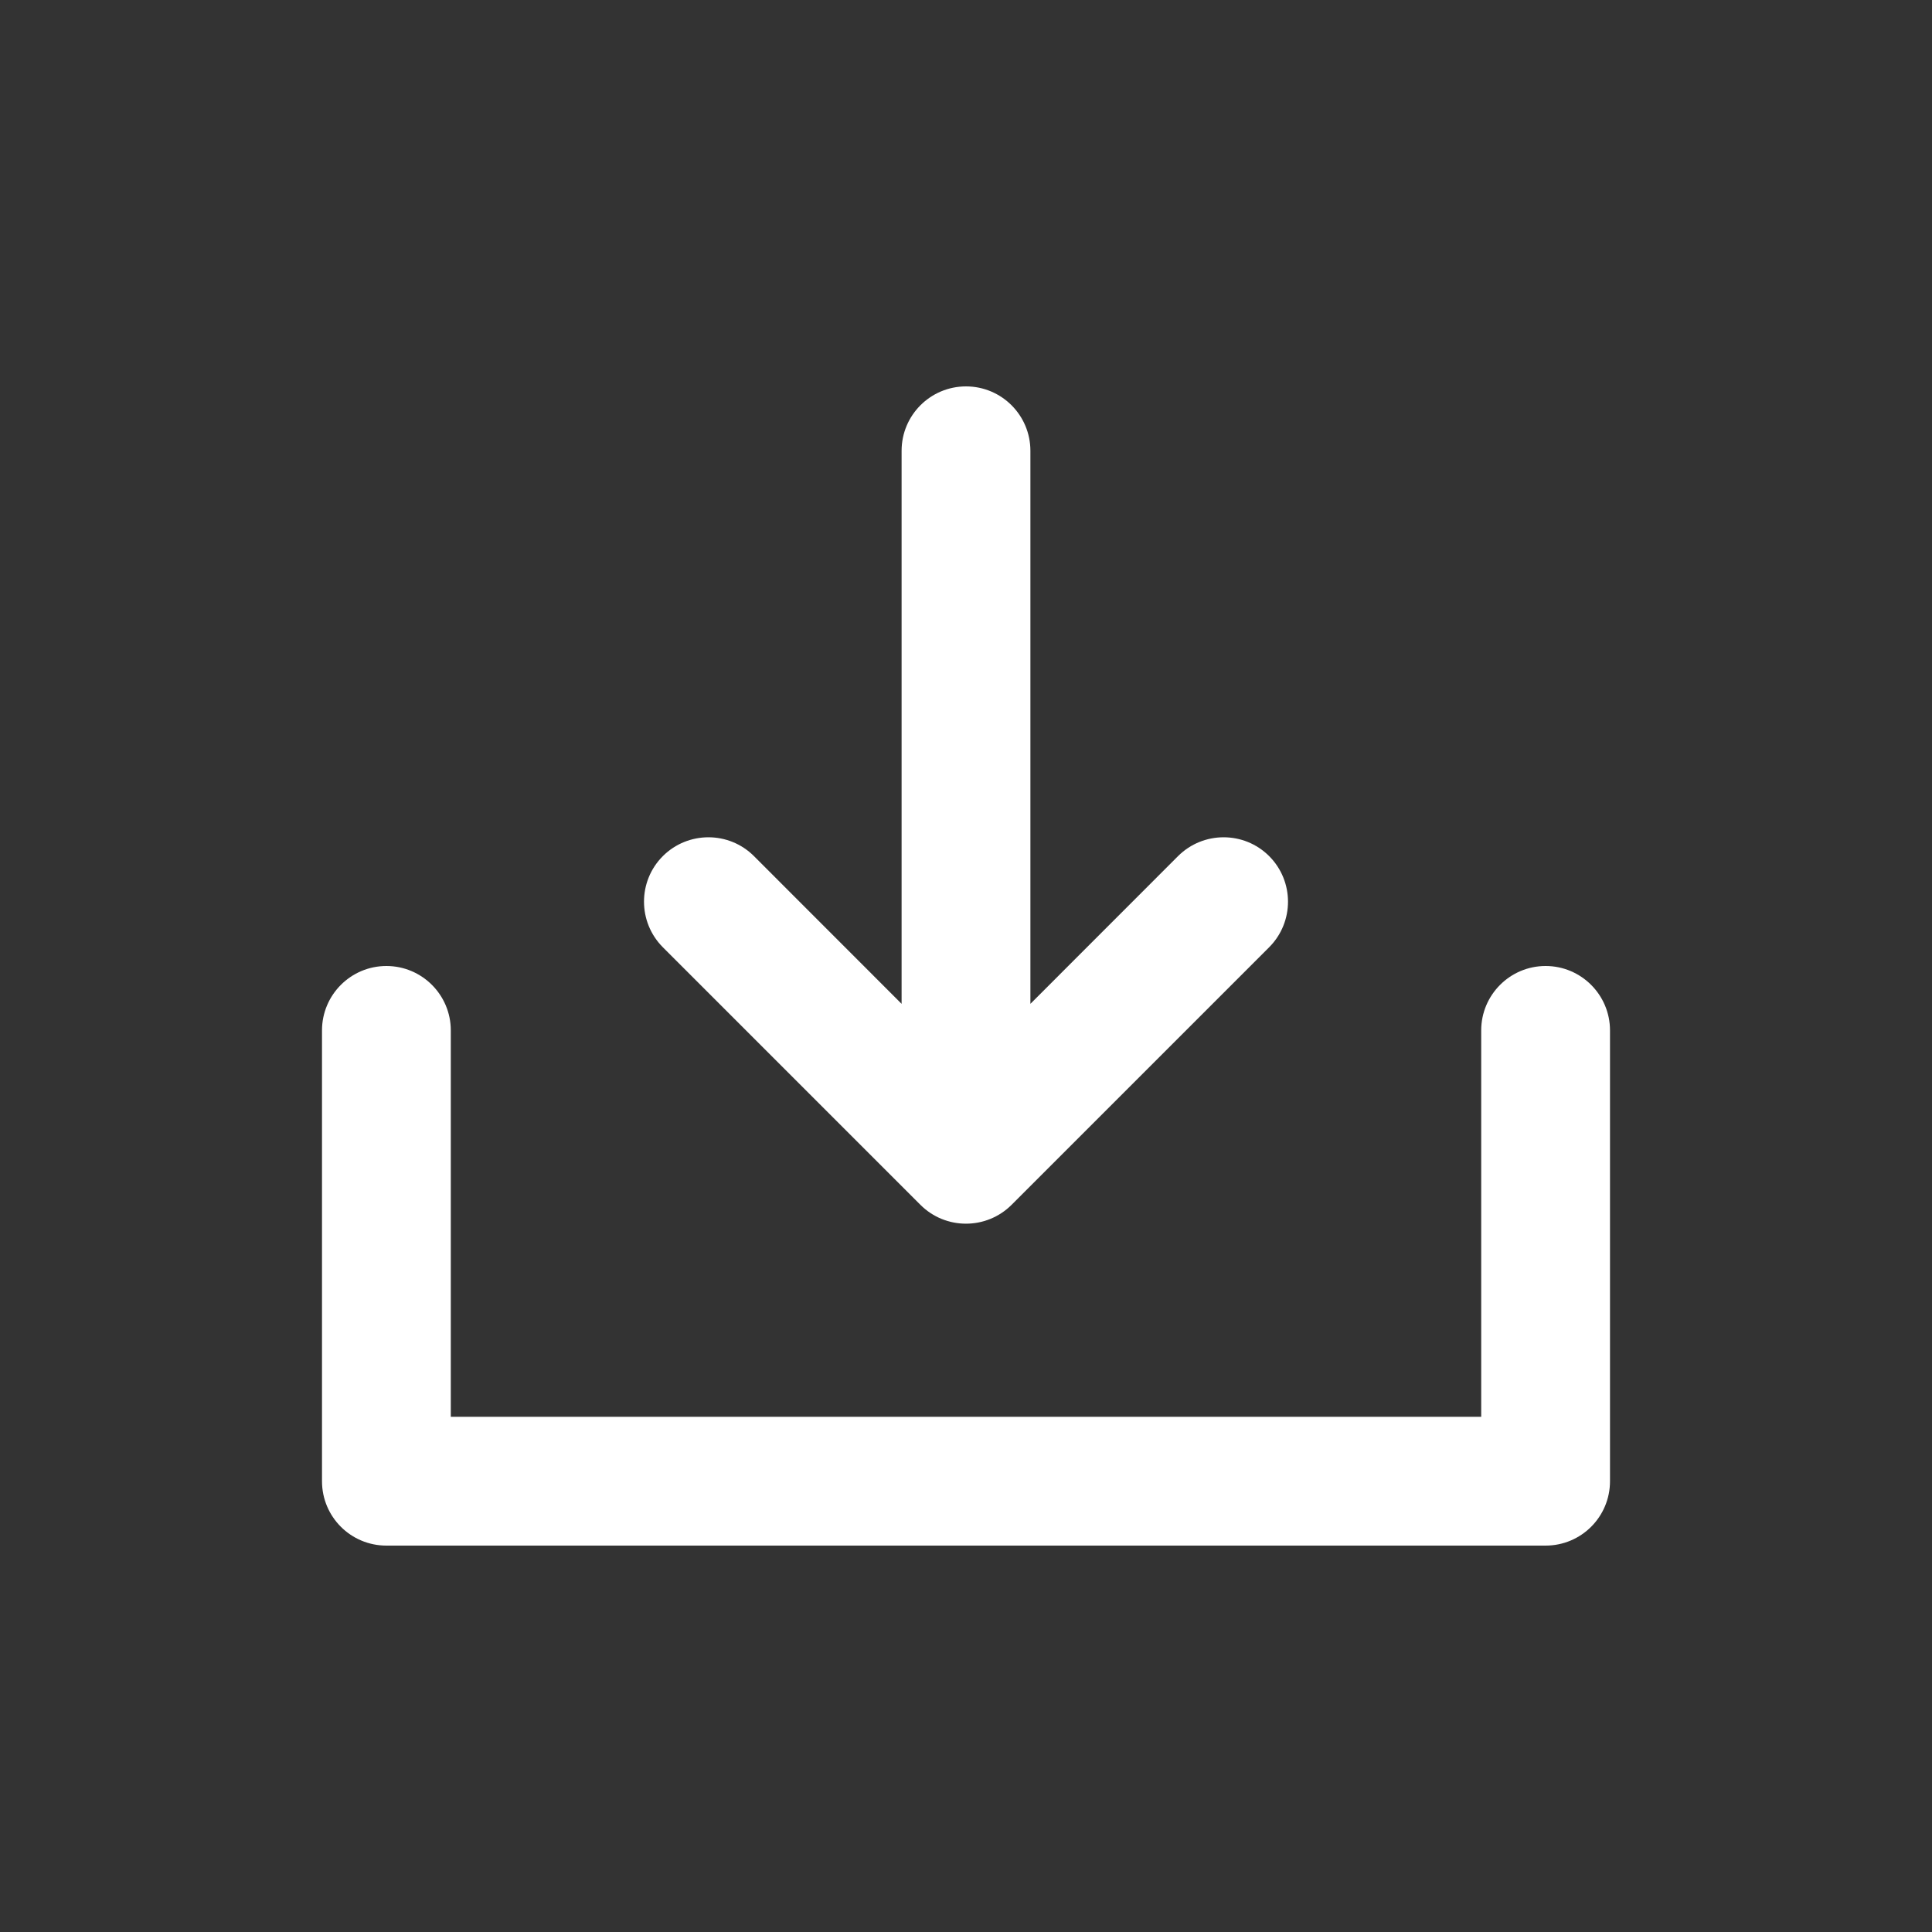 <svg xmlns="http://www.w3.org/2000/svg" width="24" height="24" fill="none" viewBox="0 0 24 24">
    <rect x="0" y="0" width="24" height="24" fill="#333333" stroke="none"/>
    <path fill="#fff" d="M11.2 5.6c0-.442.358-.8.8-.8.442 0 .8.358.8.8v6.87l1.834-1.835c.313-.312.82-.312 1.132 0 .312.313.312.819 0 1.132l-3.2 3.2c-.313.312-.82.312-1.132 0l-3.2-3.2c-.312-.313-.312-.82 0-1.132.313-.312.82-.312 1.132 0L11.2 12.47V5.6z"/>
    <path fill="#fff" d="M18.4 17.6v-4.8c0-.441.358-.8.8-.8.442 0 .8.359.8.8v5.6c0 .443-.358.8-.8.8H4.8c-.442 0-.8-.357-.8-.8v-5.6c0-.441.358-.8.8-.8.442 0 .8.359.8.8v4.8h12.8z"/>
</svg>
